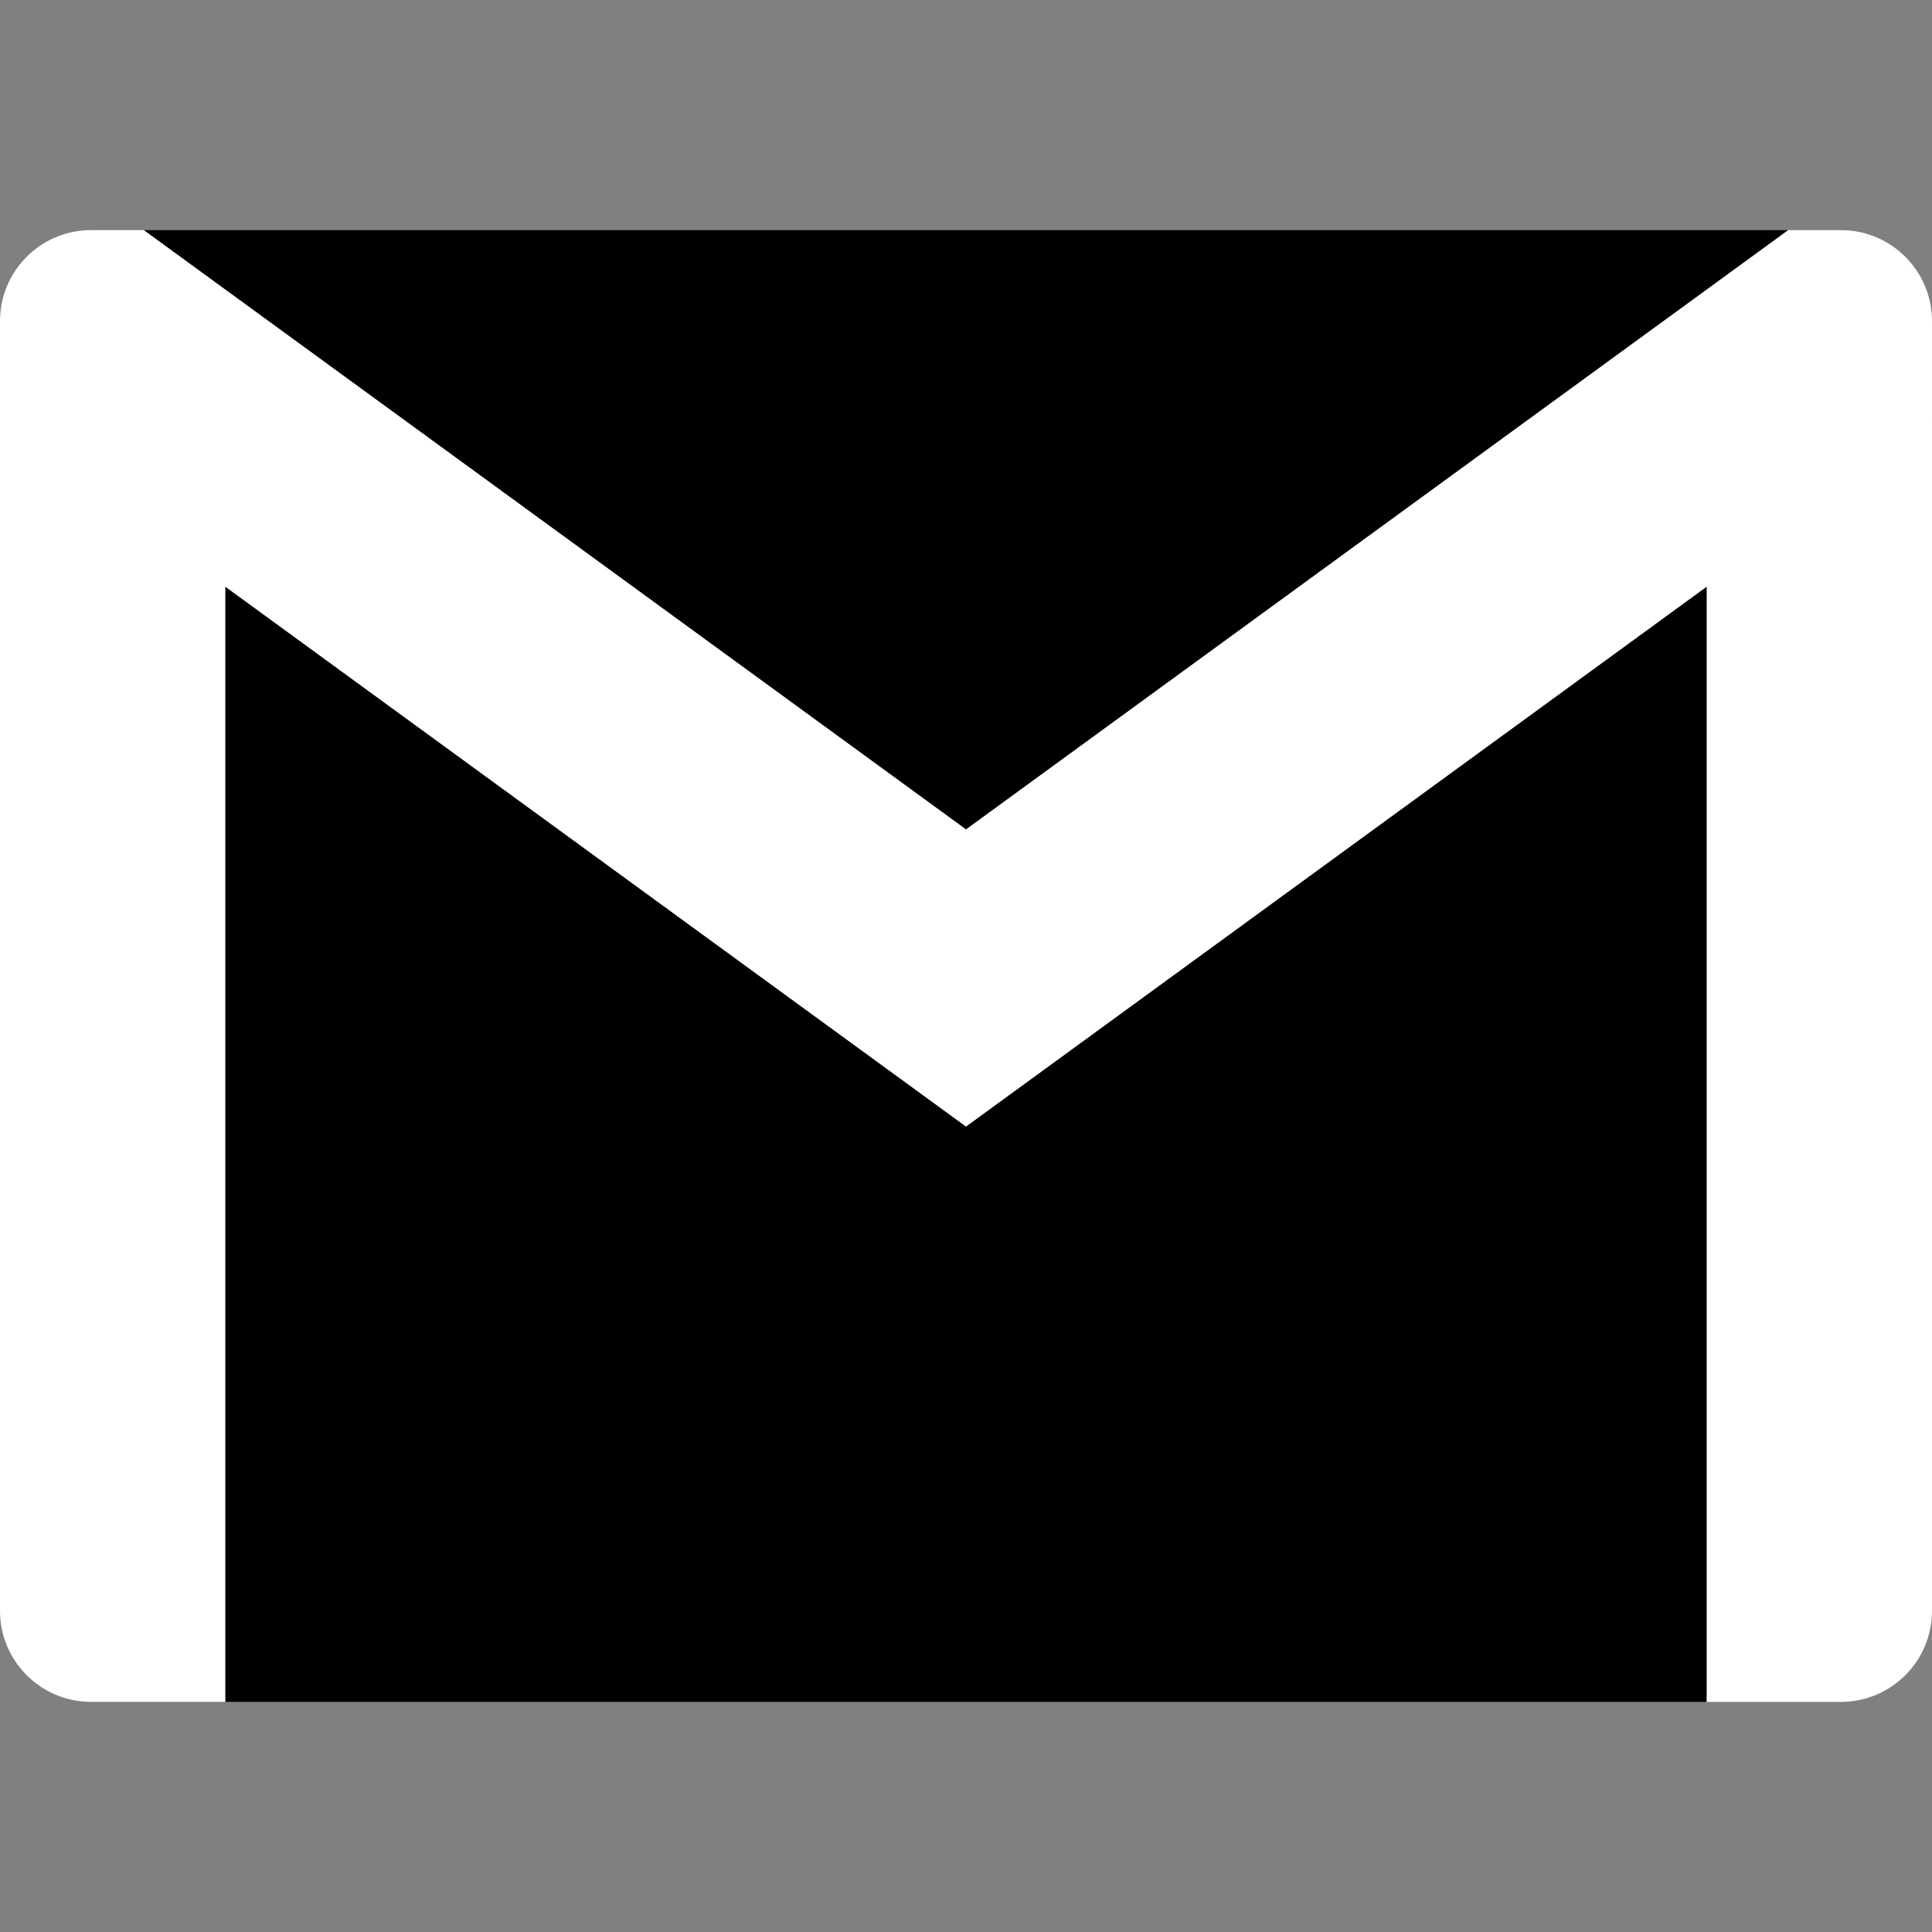 <?xml version="1.0"?>
<svg xmlns="http://www.w3.org/2000/svg" xmlns:xlink="http://www.w3.org/1999/xlink" version="1.1" id="Layer_1" x="0px" y="0px" viewBox="0 0 512 512" style="enable-background:new 0 0 512 512;" xml:space="preserve" width="512px" height="512px" class=""><rect x="0" y="0" width="512" height="512" fill="#808080" stroke="none"/><g><script xmlns=""/><g>
	<polygon style="fill:#00000000" points="484.973,122.808 452.288,451.017 59.712,451.017 33.379,129.16 256,253.802  " data-original="#F2F2F2" class="" data-old_color="#F2F2F2"/>
	<polygon style="fill:#00000000" points="473.886,60.983 256,265.659 38.114,60.983 256,60.983  " data-original="#F2F2F2" class="" data-old_color="#F2F2F2"/>
</g><path style="fill:#FFFFFF" d="M59.712,155.493v295.524H24.139C10.812,451.017,0,440.206,0,426.878V111.967l39,1.063L59.712,155.493  z" data-original="#F14336" class="" data-old_color="#F14336"/><path style="fill:#FFFFFF" d="M512,111.967v314.912c0,13.327-10.812,24.139-24.152,24.139h-35.56V155.493l19.692-46.525  L512,111.967z" data-original="#D32E2A" class="active-path" data-old_color="#D32E2A"/><path style="fill:#FFFFFF" d="M512,85.122v26.845l-59.712,43.526L256,298.561L59.712,155.493L0,111.967V85.122  c0-13.327,10.812-24.139,24.139-24.139h13.975L256,219.792L473.886,60.983h13.962C501.188,60.983,512,71.794,512,85.122z" data-original="#F14336" class="" data-old_color="#F14336"/><polygon style="fill:#FFFFFF" points="59.712,155.493 0,146.235 0,111.967 " data-original="#D32E2A" class="active-path" data-old_color="#D32E2A"/></g> </svg>
